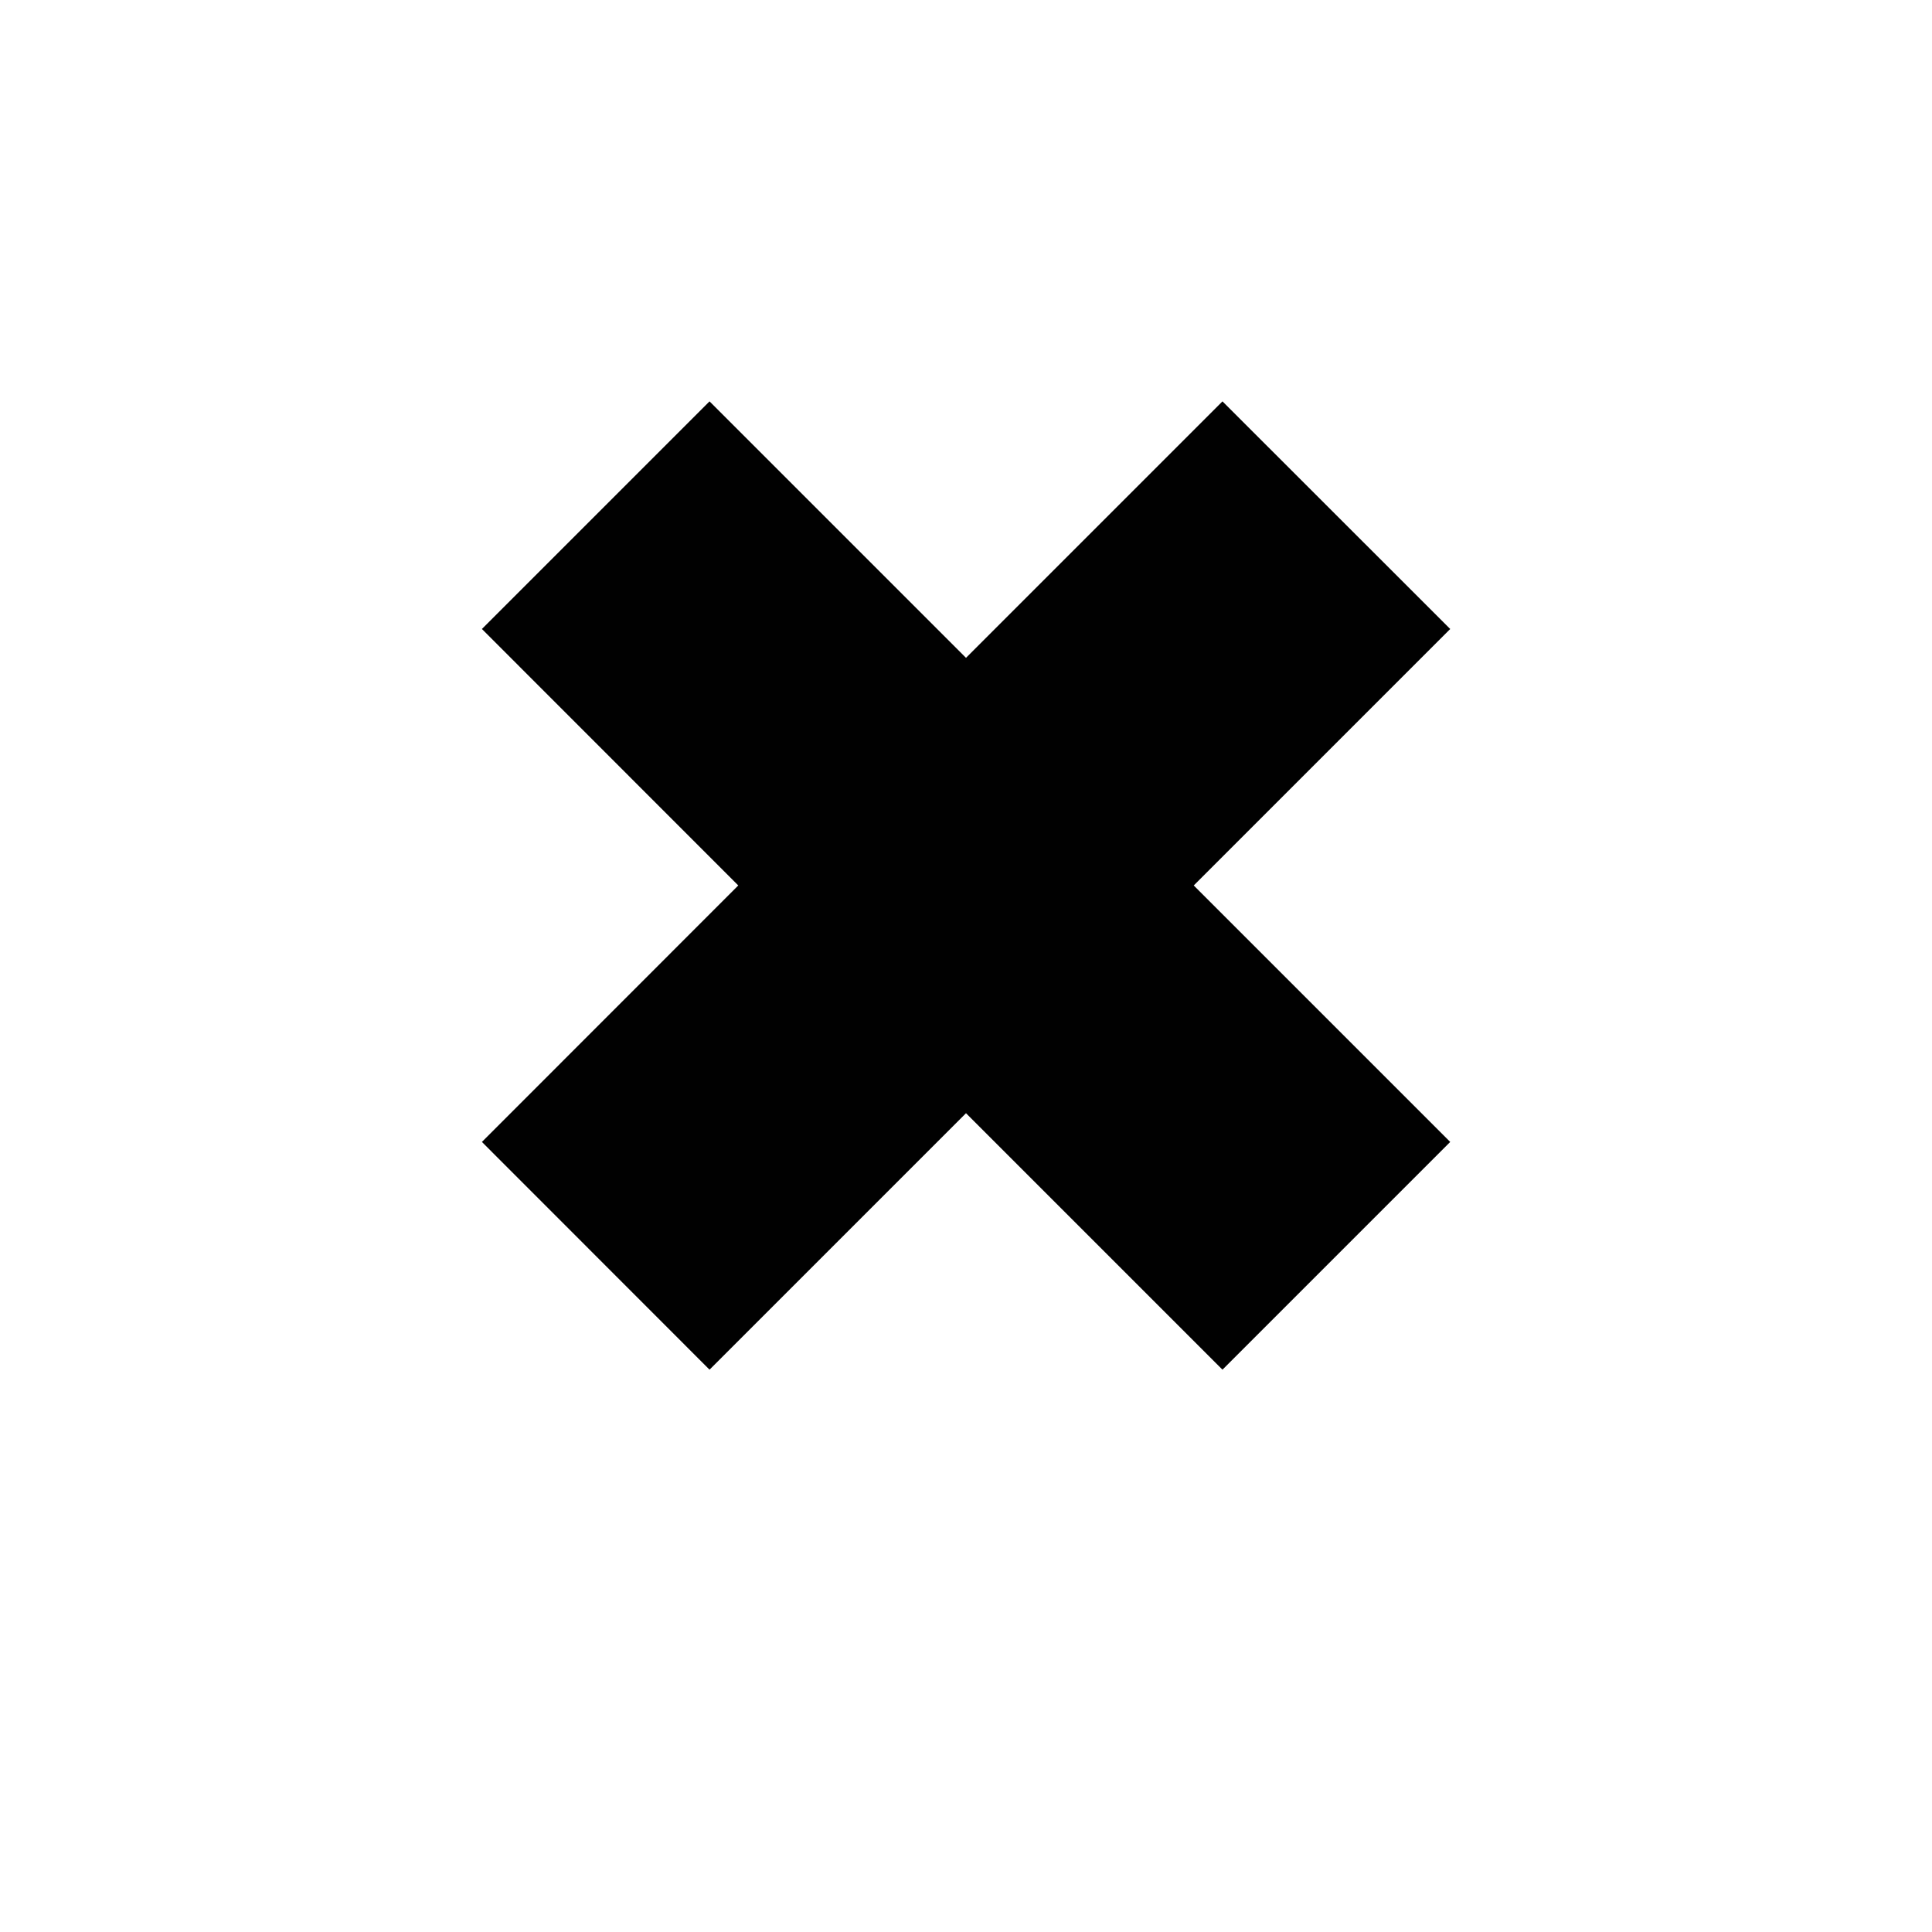 <?xml version="1.0" encoding="utf-8"?>
<!-- Generator: Adobe Illustrator 16.0.4, SVG Export Plug-In . SVG Version: 6.00 Build 0)  -->
<!DOCTYPE svg PUBLIC "-//W3C//DTD SVG 1.1//EN" "http://www.w3.org/Graphics/SVG/1.1/DTD/svg11.dtd">
<svg version="1.1" id="Layer_1" xmlns="http://www.w3.org/2000/svg" xmlns:xlink="http://www.w3.org/1999/xlink" x="0px" y="0px"
	 width="16px" height="16px" viewBox="0 0 16 16" enable-background="new 0 0 16 16" xml:space="preserve">
<polygon fill="#010101" points="10.124,3.324 8,5.448 5.876,3.324 3.991,5.209 6.114,7.333 3.991,9.457 5.876,11.343 8,9.219 
	10.124,11.343 12.01,9.457 9.886,7.333 12.01,5.209 "/>
</svg>

